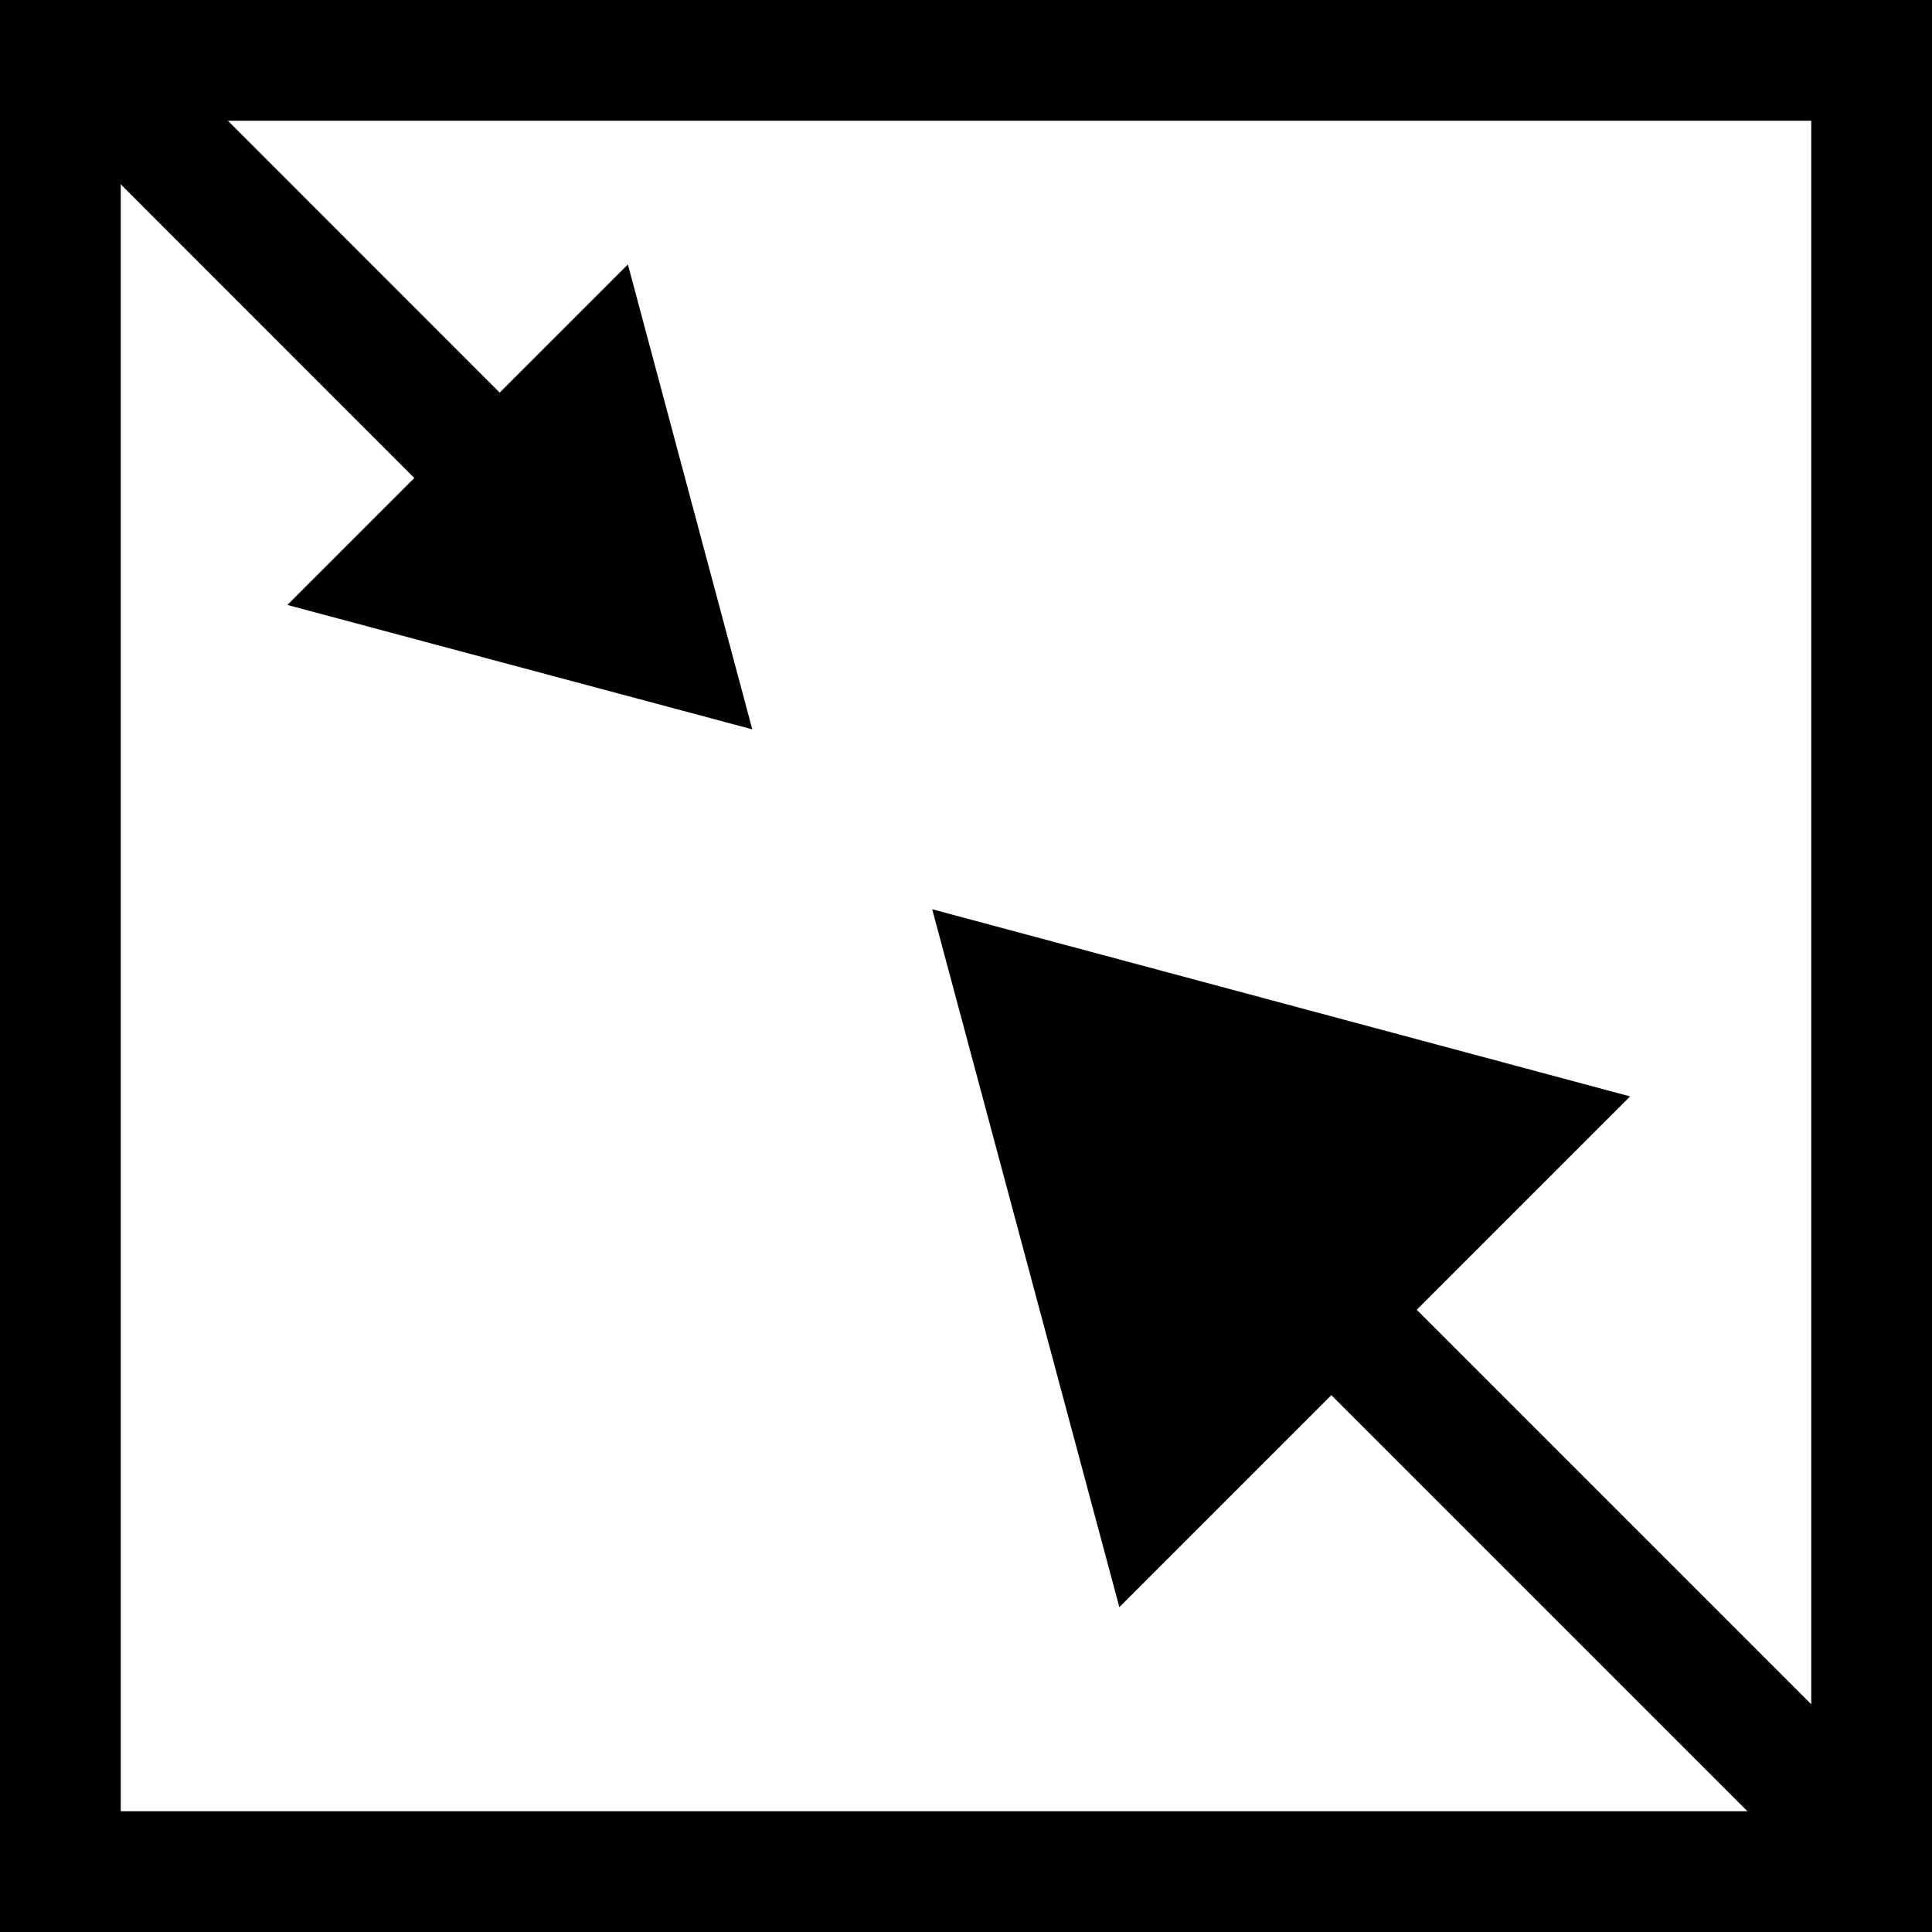 <svg id="Layer_1" data-name="Layer 1" xmlns="http://www.w3.org/2000/svg" viewBox="0 0 16 16"><title>Trade_Icons</title><path d="M15,1V15H1V1H15m1-1H0V16H16V0Z"/><rect x="11.93" y="7.96" width="1" height="8.56" transform="translate(-5.02 12.38) rotate(-45)"/><rect x="2.23" y="-0.01" width="1" height="5.11" transform="translate(-1 2.68) rotate(-44.99)"/><polygon points="5.2 2.19 6.23 6.04 2.38 5.01 5.2 2.19"/><polygon points="13.5 9.08 7.72 7.53 9.27 13.31 13.5 9.08"/></svg>